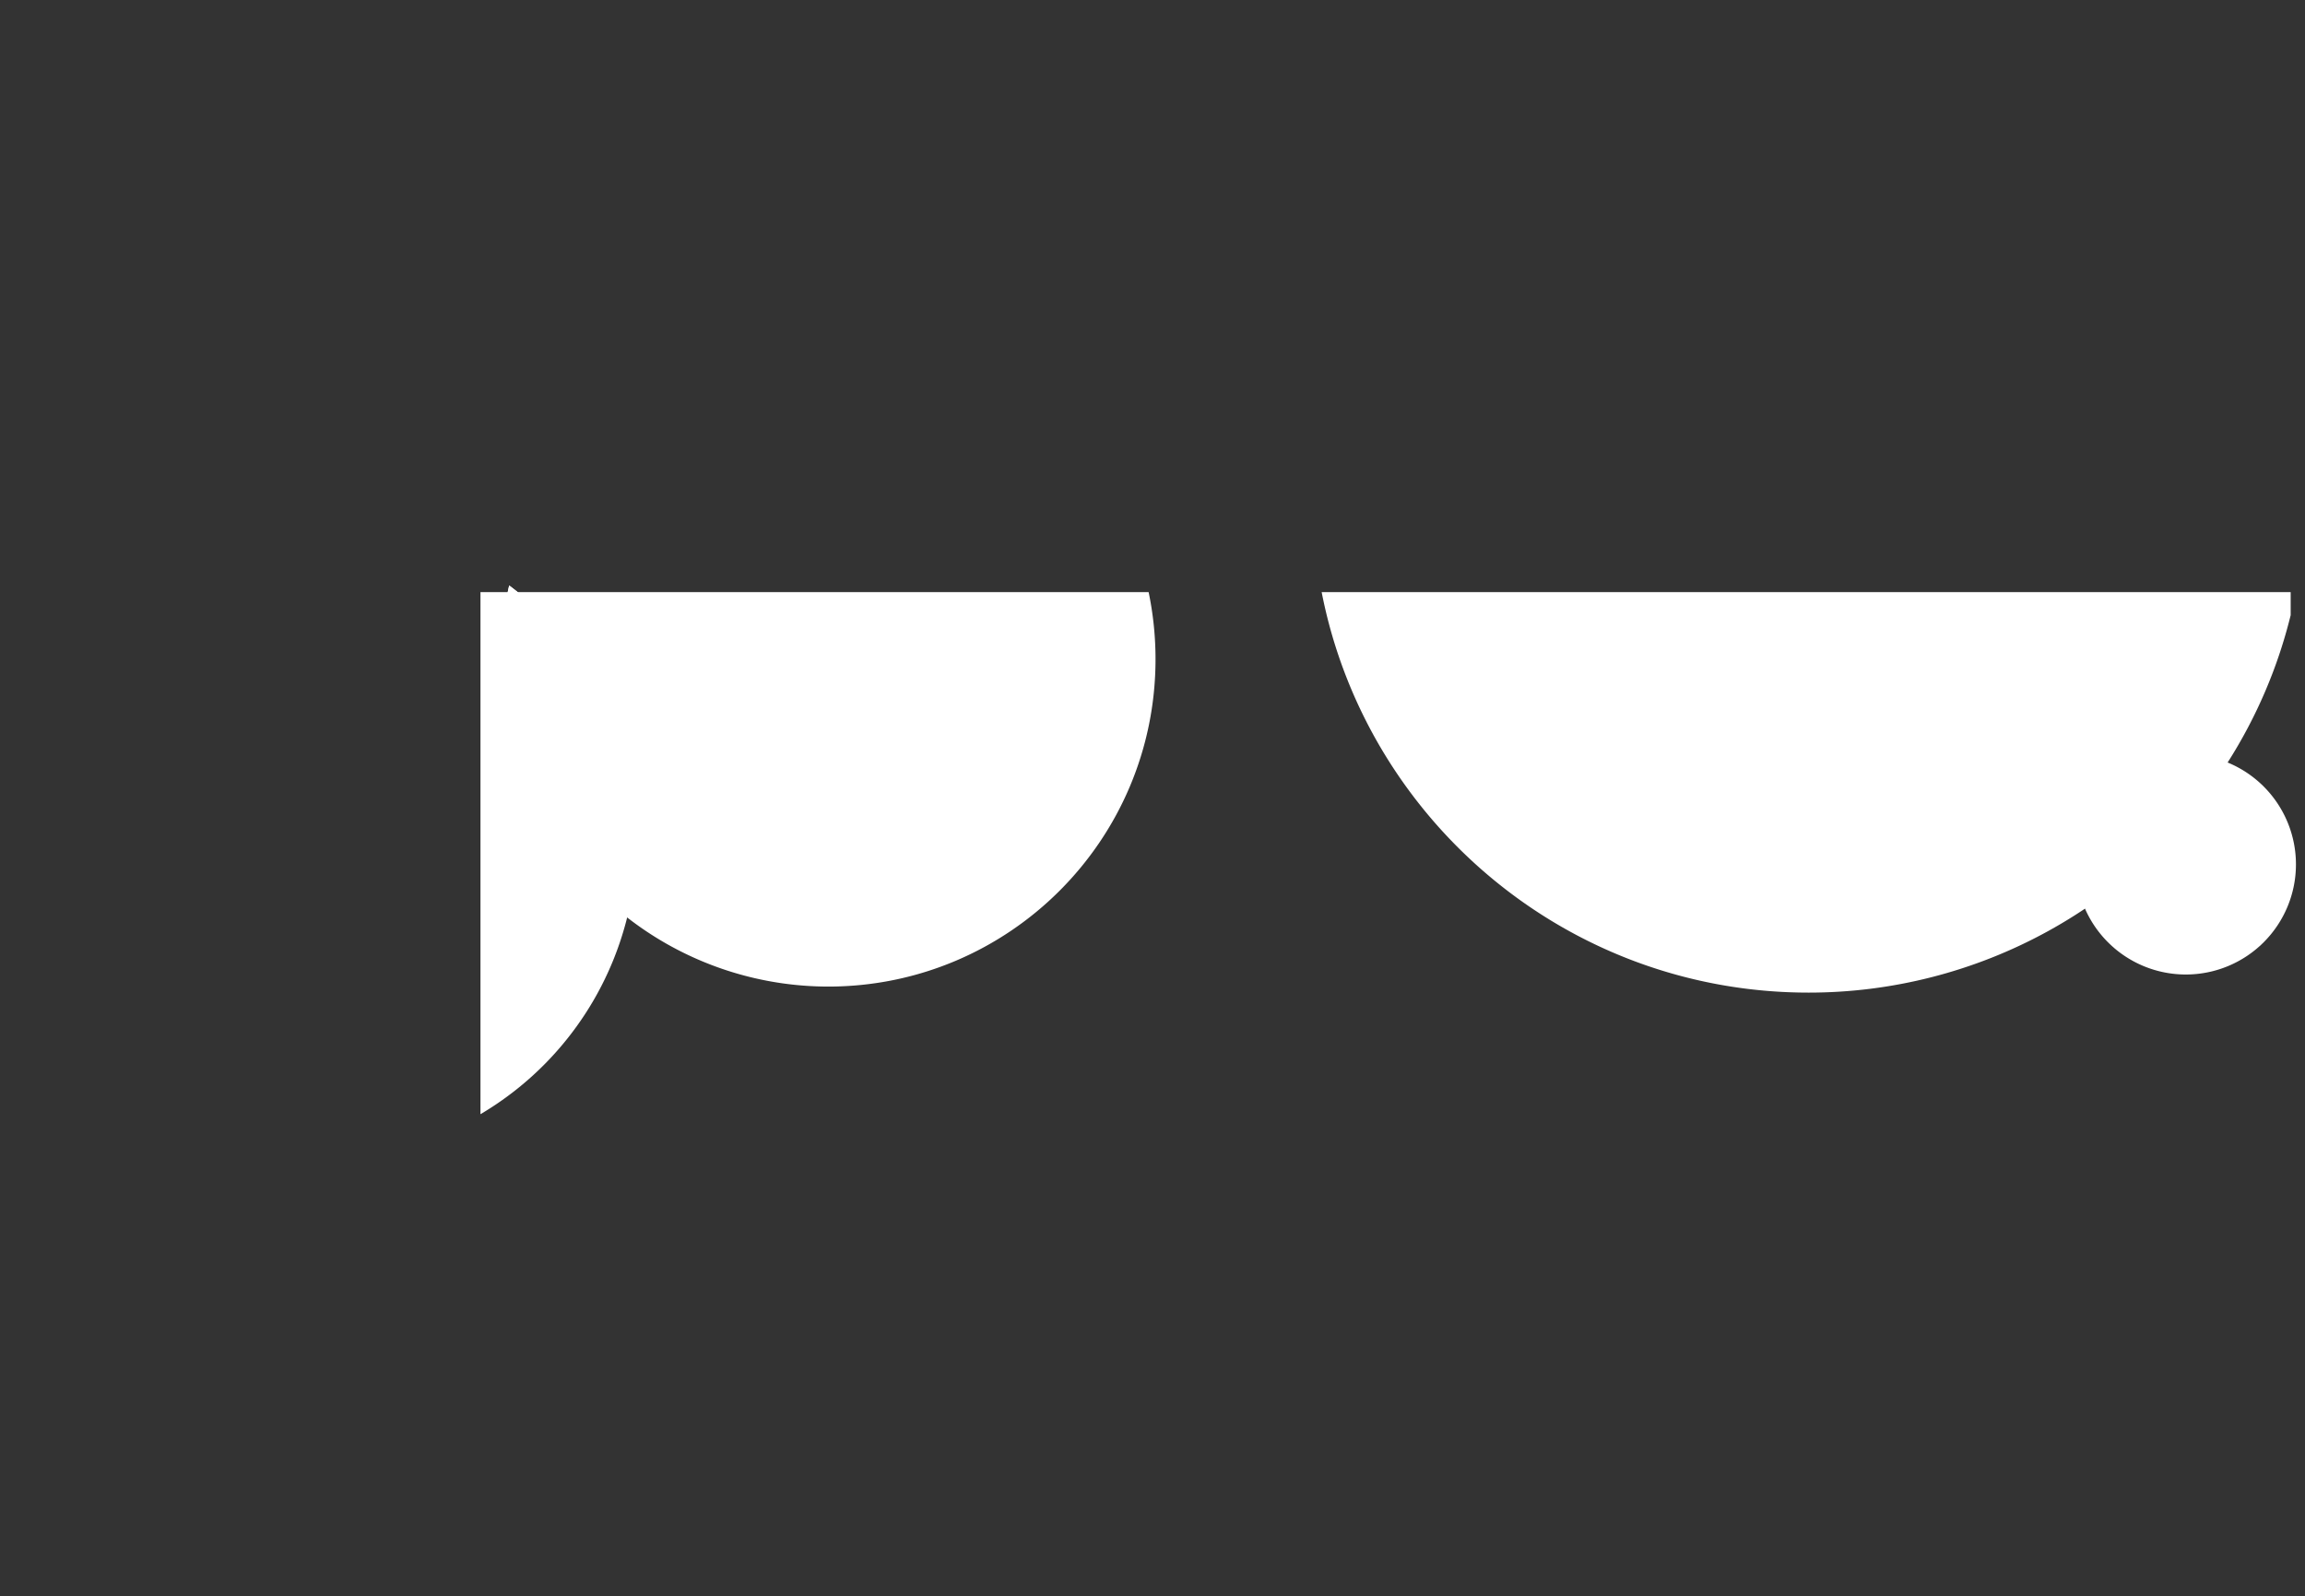 <svg xmlns="http://www.w3.org/2000/svg" viewBox="0 0 1528 1058"><rect x="0" y="0" width="1528" height="1058" fill="#333333" stroke="none"/><title>home page clouds</title><path d="M766,437c0,119.84-97.15,217-217,217A217.18,217.18,0,0,1,336.57,392.5c.3-1.46.62-2.92,1-4.37,1.9,1.43,3.77,2.88,5.62,4.37H761.43A217.47,217.47,0,0,1,766,437Z" fill="#fff"/><path d="M1518.5,392.5v15.29a326.52,326.52,0,0,1-41.78,97.66A328.9,328.9,0,0,1,1199,658c-160,0-293.29-114.18-322.87-265.5Z" fill="#fff"/><path d="M1449,646a73,73,0,1,1,73-73,73,73,0,0,1-73,73Z" fill="#fff"/><path d="M422,557A210.63,210.63,0,0,1,318.5,738.6V392.5h18.07c.3-1.46.62-2.92,1-4.37,1.9,1.43,3.77,2.88,5.62,4.37A210.62,210.62,0,0,1,422,557Z" fill="#fff"/><path d="M1518.5,407.79A329.43,329.43,0,0,0,1528,329v729H0V557C0,673.53,94.47,768,211,768a210,210,0,0,0,107.5-29.4V392.5h18.07c.3-1.46.62-2.92,1-4.37,1.9,1.43,3.77,2.88,5.62,4.37H761.43C740.9,294,653.6,220,549,220c-103,0-189.31,71.82-211.47,168.13A210.14,210.14,0,0,0,211,346C94.47,346,0,440.47,0,557V0H1199C1017.3,0,870,147.3,870,329a330.43,330.43,0,0,0,6.13,63.5H1518.5Z" fill="none"/><path d="M1528,0V329c0-181.7-147.3-329-329-329Z" fill="none"/></svg>